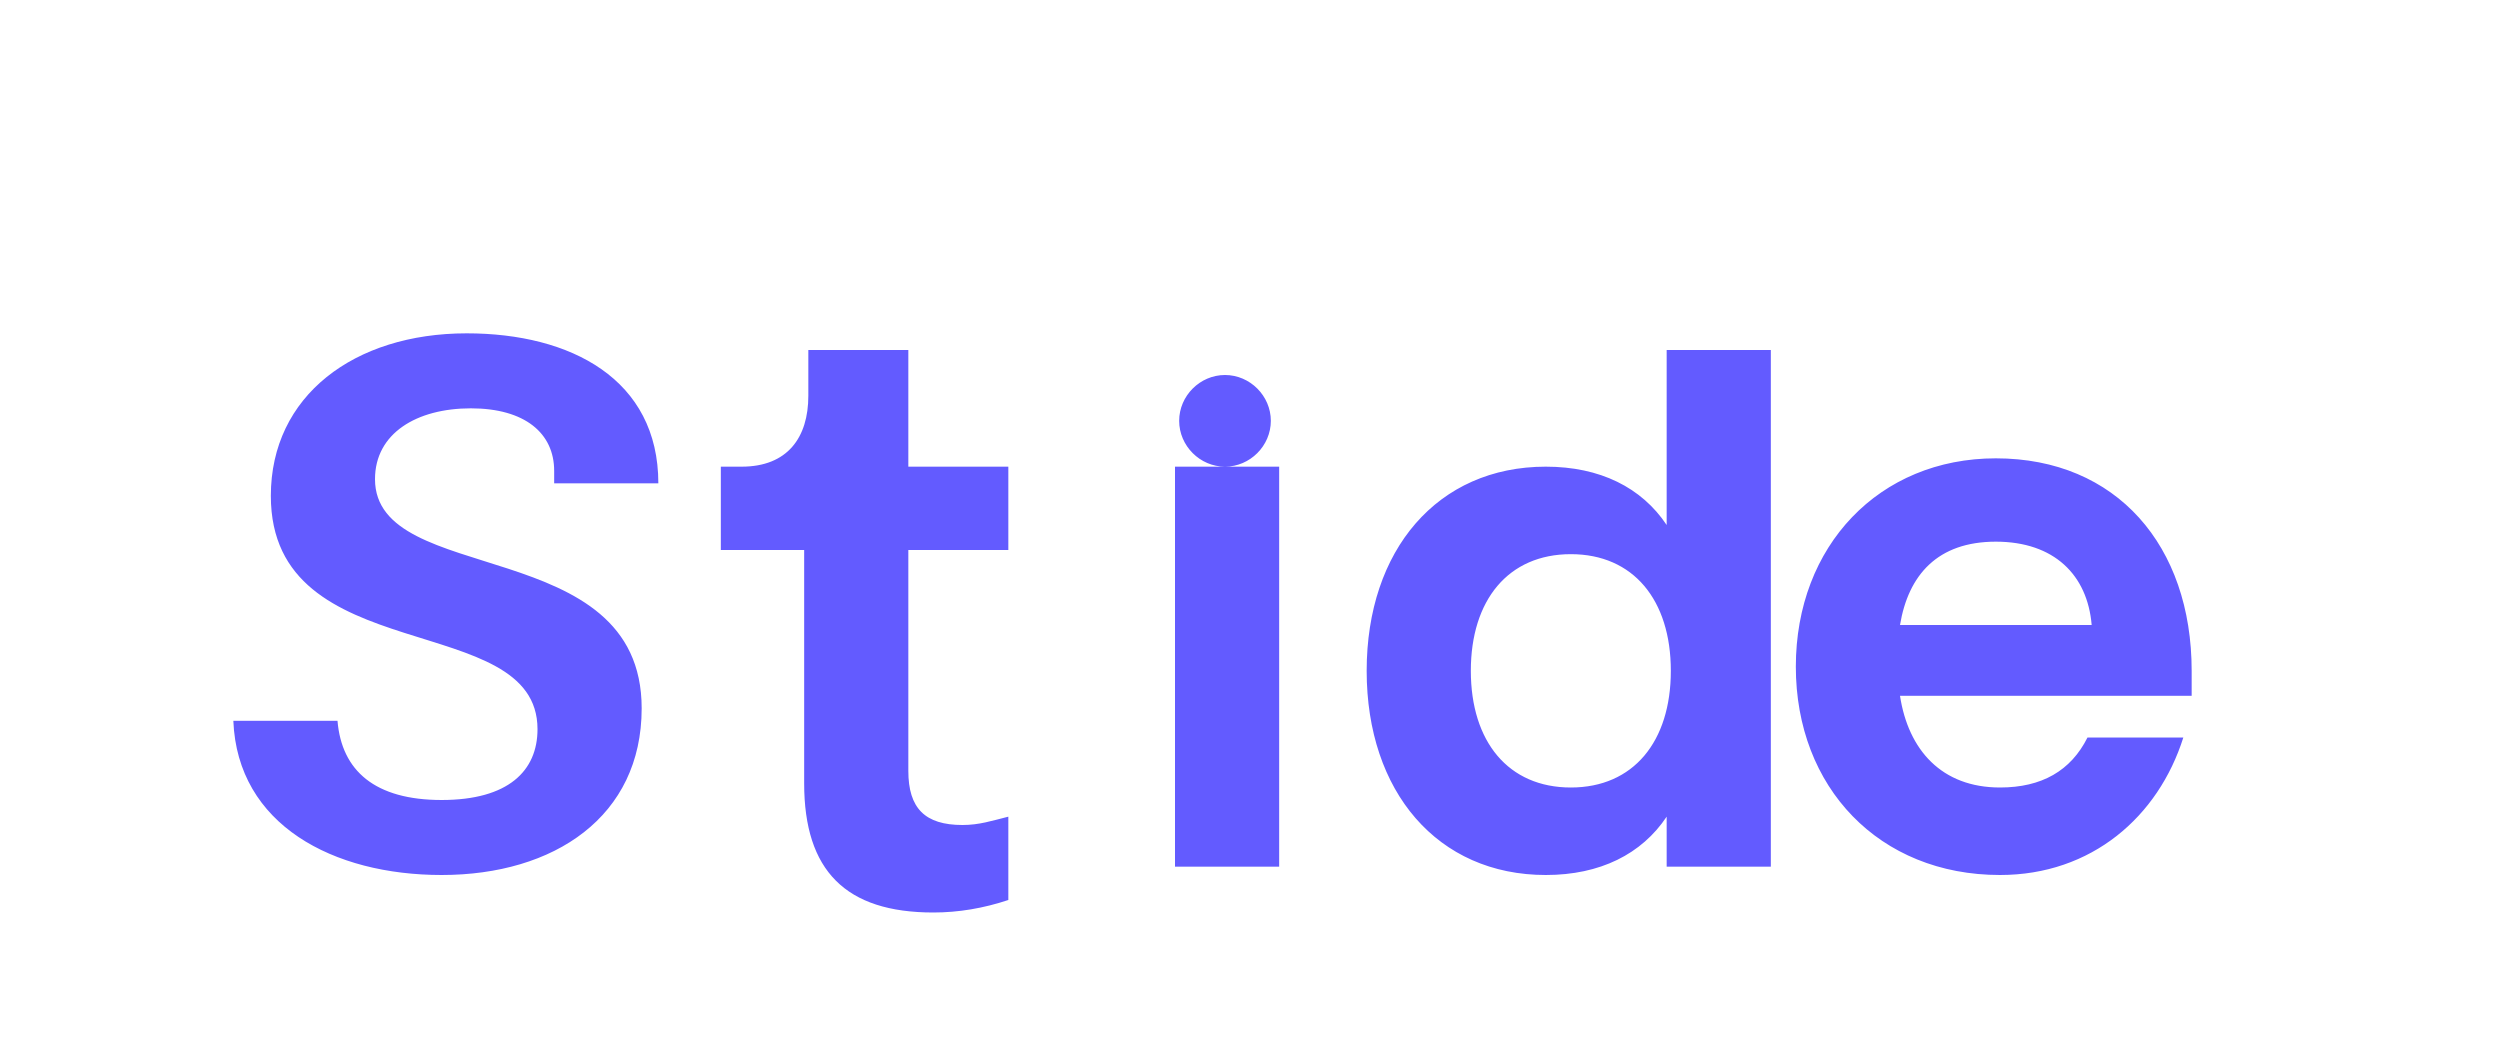 <svg width="60" height="25" viewBox="0 0 60 25" fill="none" xmlns="http://www.w3.org/2000/svg">
  <path d="M13.3 11.3c0-.9-.7-1.5-2-1.5-1.3 0-2.3.6-2.3 1.7 0 2.6 6.4 1.3 6.4 5.5 0 2.6-2.1 4-4.8 4-2.6 0-4.9-1.2-5-3.7h2.5c.1 1.2.9 1.9 2.5 1.9s2.3-.7 2.3-1.7c0-2.9-6.4-1.4-6.4-5.6 0-2.4 2-3.9 4.7-3.9 2.5 0 4.6 1.1 4.6 3.6h-2.5v-.3zM21.8 8.4v2.8h2.4v2h-2.4v5.3c0 .9.4 1.3 1.3 1.3.4 0 .7-.1 1.1-.2v2c-.6.2-1.2.3-1.8.3-2.1 0-3.1-1-3.1-3.1v-5.6h-2v-2h.5c1.1 0 1.6-.7 1.6-1.7v-1.1h2.4zM29.4 11.2c-.6 0-1.1-.5-1.1-1.1s.5-1.1 1.1-1.1 1.1.5 1.1 1.1-.5 1.1-1.1 1.1zm-1.2 9.6V11.2h2.5v9.6h-2.5zM37.1 11.2c1.3 0 2.3.5 2.9 1.4V8.4h2.5v12.4h-2.5v-1.2c-.6.9-1.6 1.4-2.9 1.4-2.6 0-4.3-2-4.3-4.9s1.7-4.9 4.3-4.9zm.6 2.1c-1.5 0-2.4 1.1-2.4 2.8s.9 2.8 2.4 2.8 2.4-1.1 2.4-2.8-.9-2.8-2.4-2.8zM52.6 16.7h-7c.2 1.3 1 2.2 2.4 2.2 1 0 1.7-.4 2.1-1.2h2.3c-.6 1.9-2.2 3.3-4.4 3.3-2.9 0-4.9-2.1-4.9-5s2-5 4.8-5c2.9 0 4.7 2.1 4.7 5.1v.6zm-2.4-1.7c-.1-1.2-.9-2-2.3-2s-2.1.8-2.3 2h4.6z" fill="#635BFF"/>
</svg>


